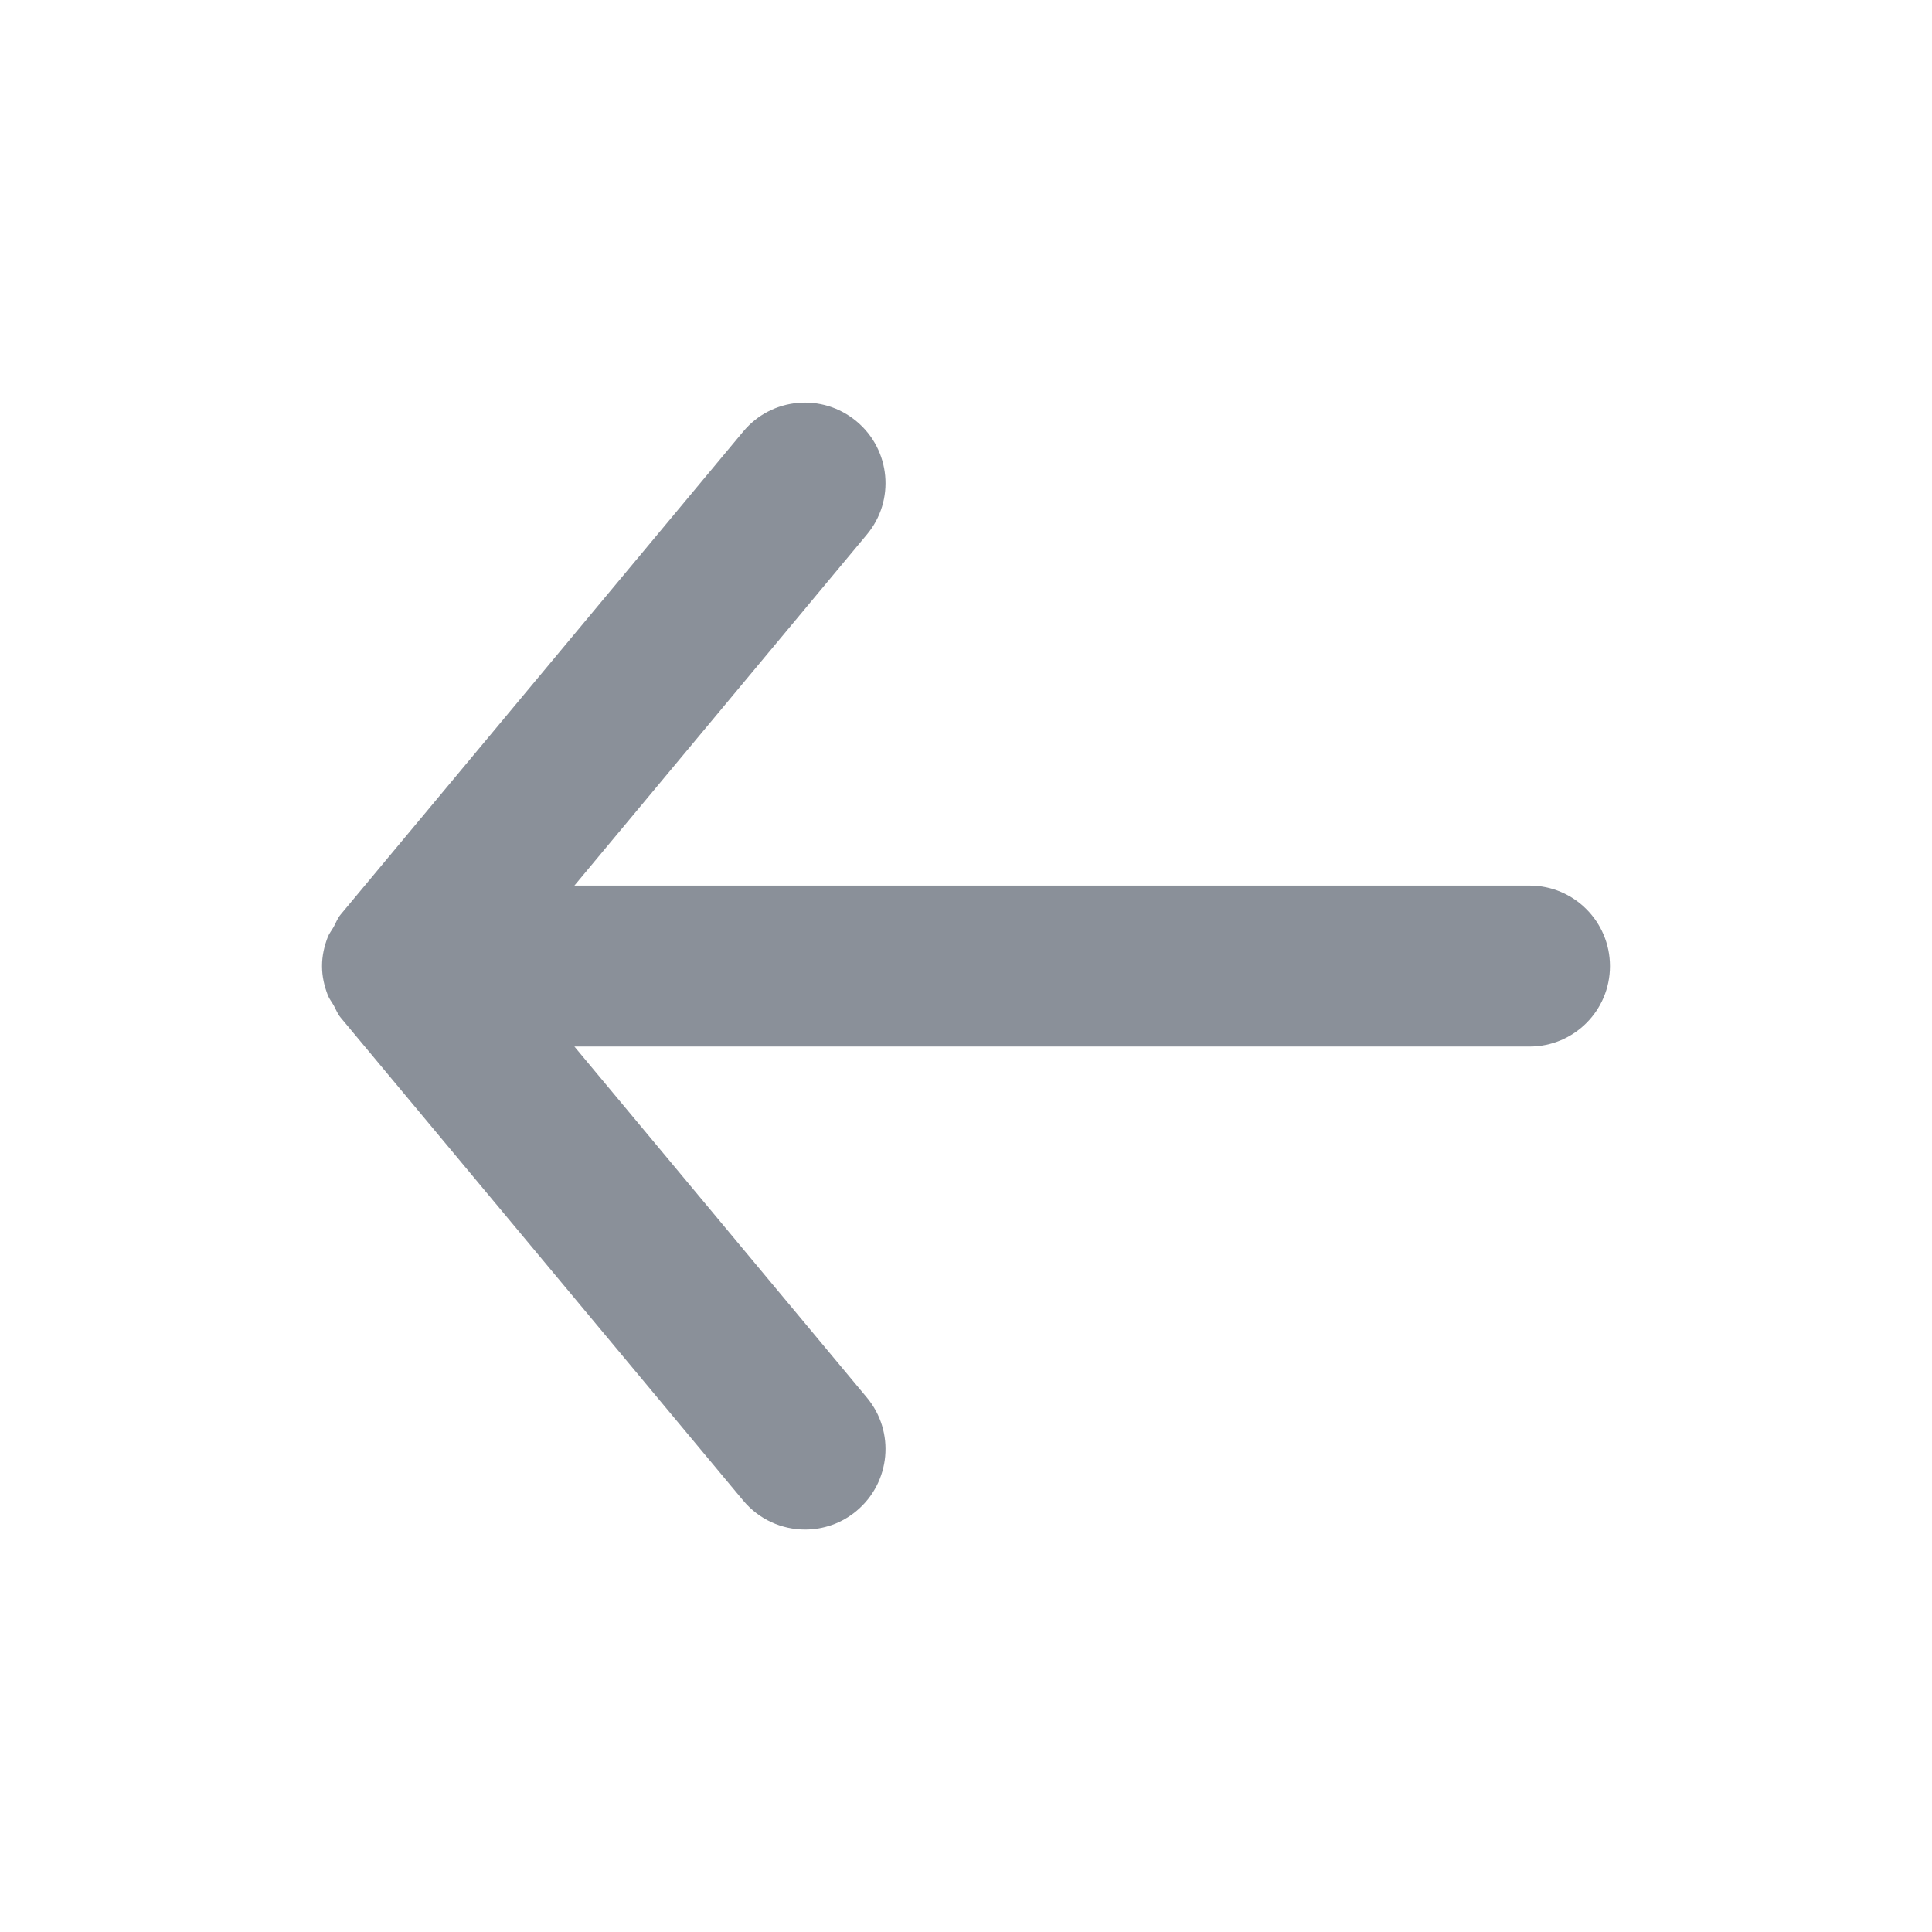 <svg width="16" height="16" viewBox="0 0 16 16" fill="none" xmlns="http://www.w3.org/2000/svg">
<path fill-rule="evenodd" clip-rule="evenodd" d="M12.667 7.334H4.757L7.179 4.427C7.415 4.145 7.376 3.724 7.093 3.489C6.81 3.253 6.39 3.291 6.155 3.574L2.821 7.574C2.795 7.605 2.782 7.642 2.763 7.677C2.747 7.705 2.727 7.729 2.715 7.759C2.685 7.836 2.667 7.917 2.667 7.998C2.667 7.999 2.667 8 2.667 8.001C2.667 8.001 2.667 8.003 2.667 8.003C2.667 8.085 2.685 8.165 2.715 8.242C2.727 8.273 2.747 8.297 2.763 8.325C2.782 8.359 2.795 8.396 2.821 8.427L6.155 12.427C6.287 12.585 6.476 12.667 6.667 12.667C6.817 12.667 6.969 12.617 7.093 12.513C7.376 12.277 7.415 11.857 7.179 11.574L4.757 8.667H12.667C13.035 8.667 13.333 8.369 13.333 8.001C13.333 7.633 13.035 7.334 12.667 7.334Z" fill="#8A9099"/>
</svg>

